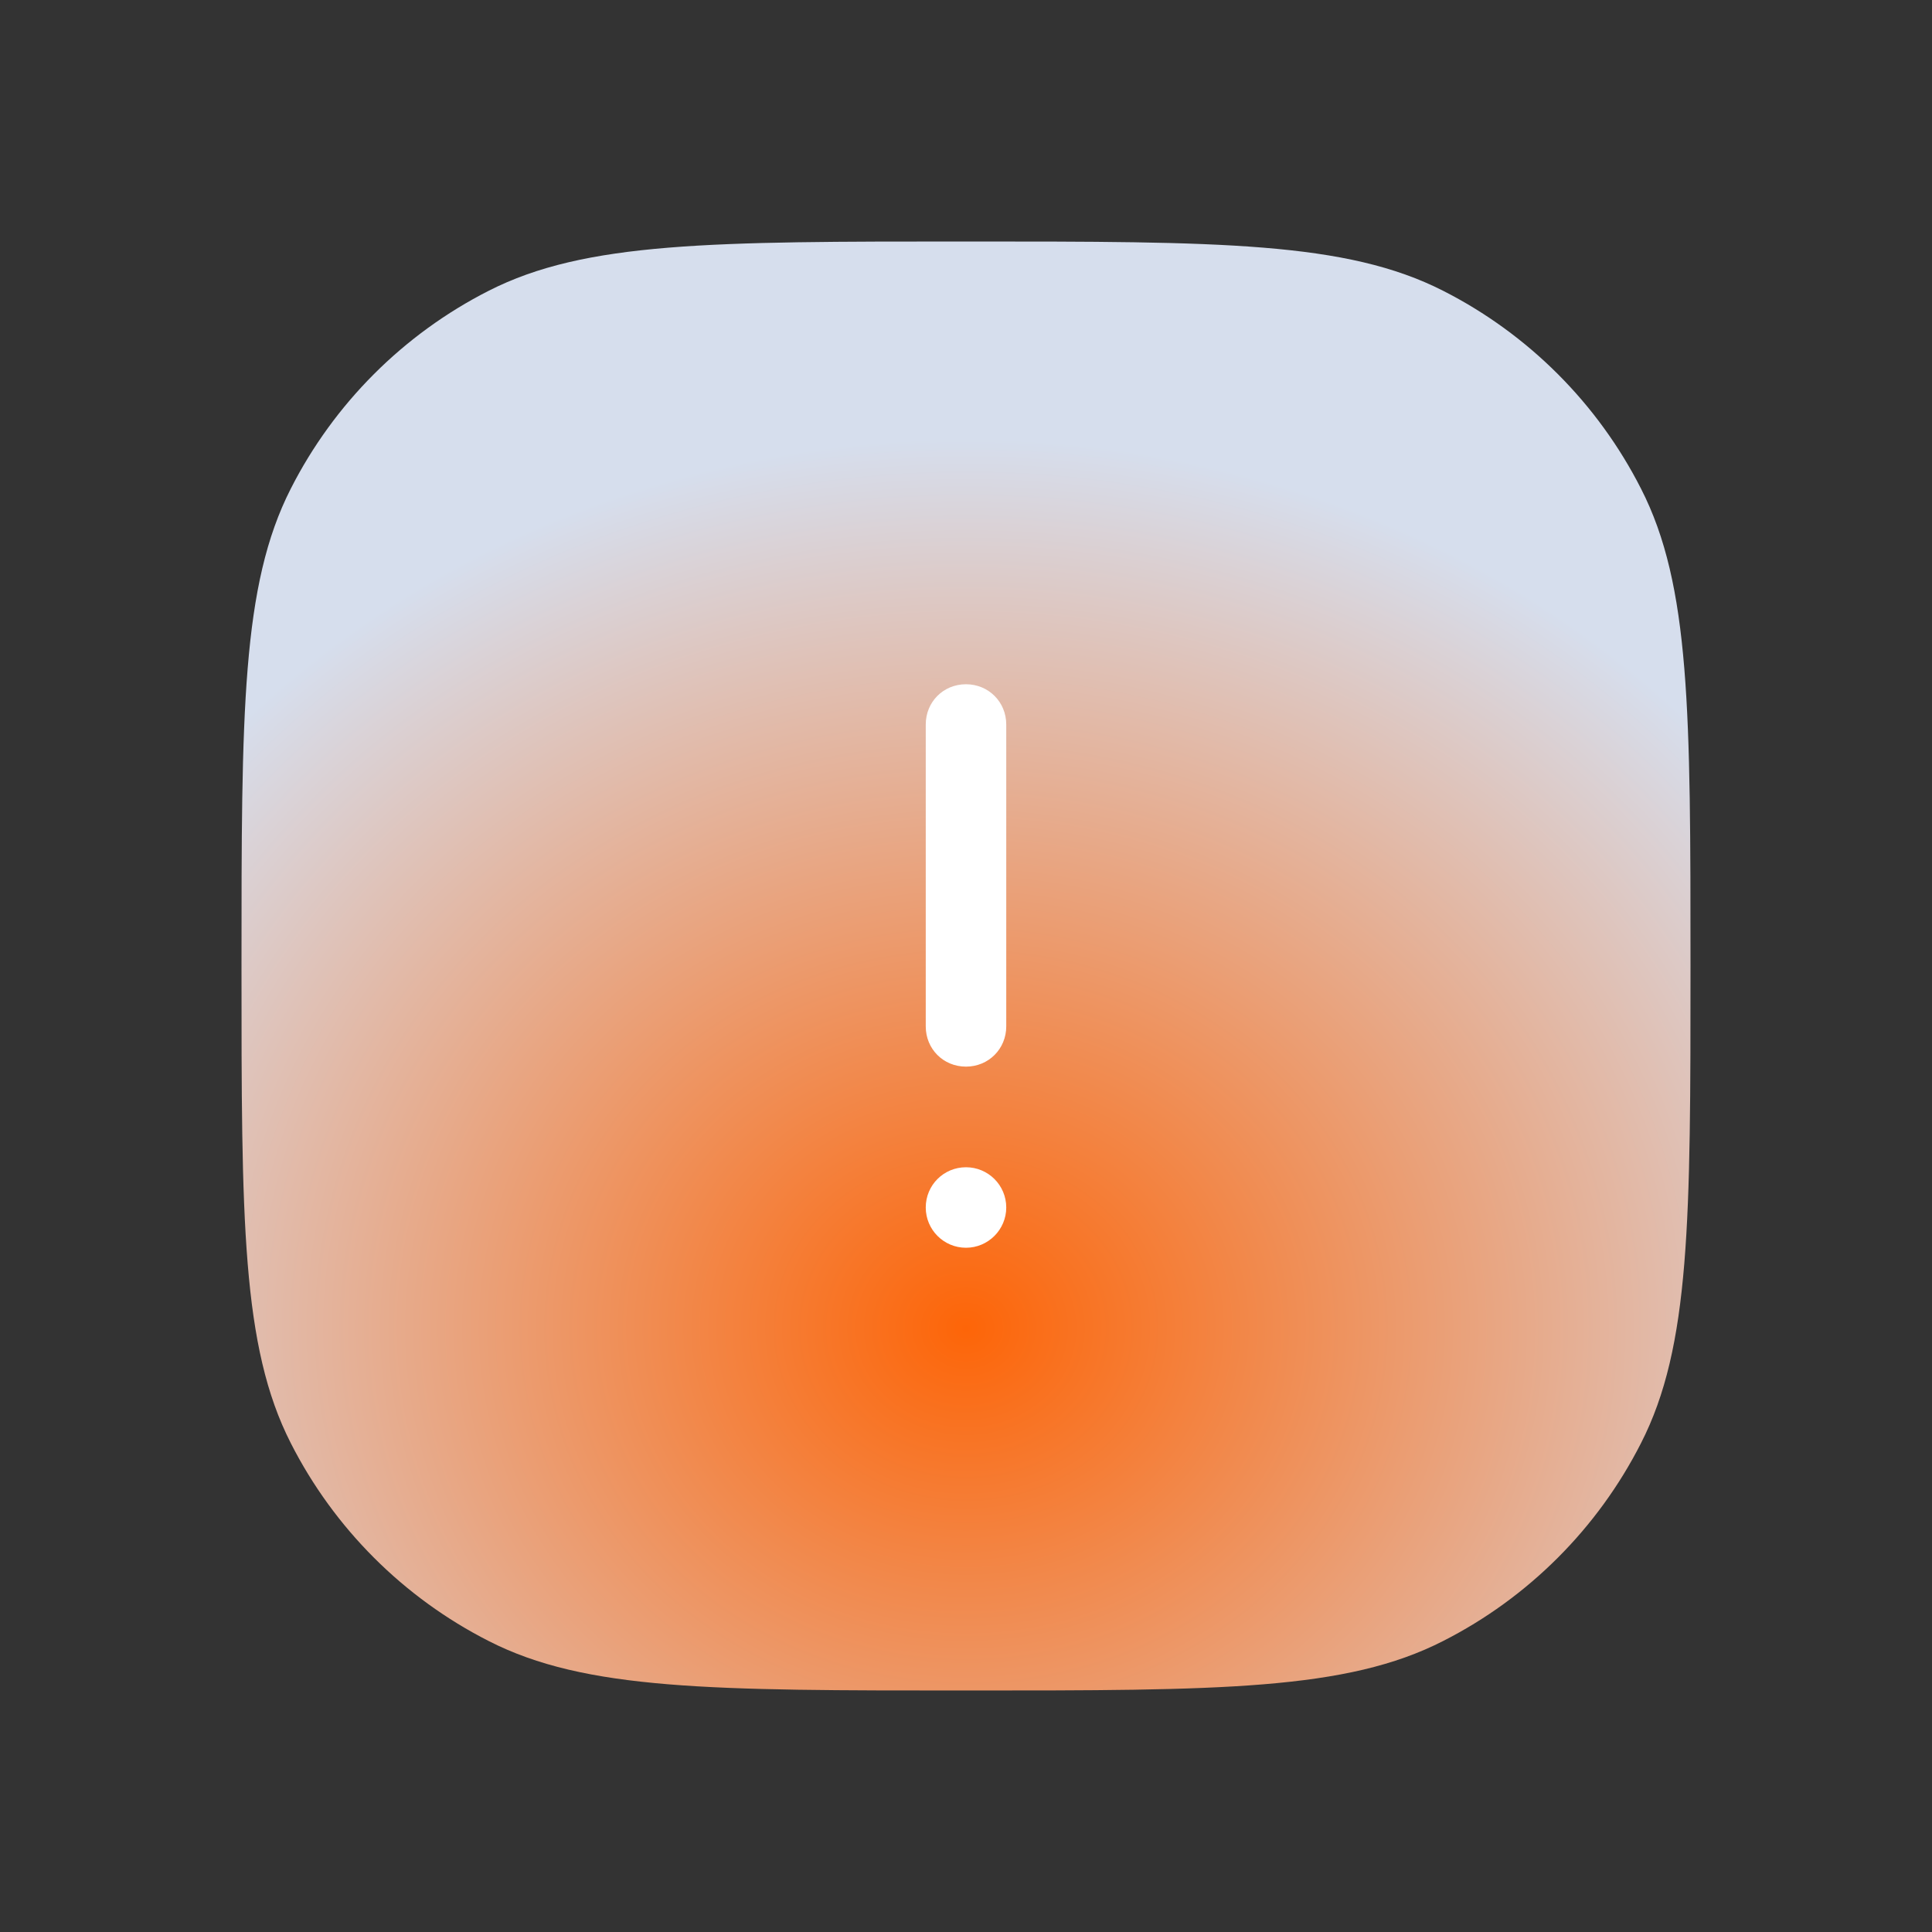 <svg width="96" height="96" viewBox="0 0 96 96" fill="none" xmlns="http://www.w3.org/2000/svg" xmlns:xlink="http://www.w3.org/1999/xlink">
	<rect x="0" y="0" width="96" height="96" fill="#333333" stroke="none"/>
	<desc>
			Created with Pixso.
	</desc>
	<defs>
		<radialGradient gradientTransform="translate(48 66) rotate(90) scale(51.353 57.015)" cx="0" cy="0" r="1" id="paint_radial_14987_17115_0" gradientUnits="userSpaceOnUse">
			<stop stop-color="#FD6508"/>
			<stop offset="0.861" stop-color="#D6DEED"/>
		</radialGradient>
	</defs>
	<path id="Rectangle" d="M48 12C60.6 12 66.9 12 71.71 14.45C75.94 16.6 79.39 20.05 81.54 24.28C84 29.09 84 35.39 84 48C84 60.6 84 66.9 81.54 71.71C79.39 75.94 75.94 79.39 71.71 81.54C66.9 84 60.6 84 48 84C35.39 84 29.09 84 24.28 81.54C20.05 79.39 16.6 75.94 14.45 71.71C12 66.9 12 60.6 12 48C12 35.39 12 29.09 14.45 24.28C16.6 20.05 20.05 16.6 24.28 14.45C29.09 12 35.39 12 48 12Z" fill="url(#paint_radial_14987_17115_0)" fill-opacity="1" fill-rule="evenodd"/>
	<path id="Vector" d="M50 51L50 36C50 34.88 49.12 34 48 34C46.87 34 46 34.88 46 36L46 51C46 52.12 46.87 53 48 53C49.12 53 50 52.12 50 51ZM48 58C46.89 58 46 58.89 46 60C46 61.1 46.89 62 48 62C49.1 62 50 61.1 50 60C50 58.89 49.1 58 48 58Z" fill="#FFFFFF" fill-opacity="1" fill-rule="evenodd"/>
</svg>
